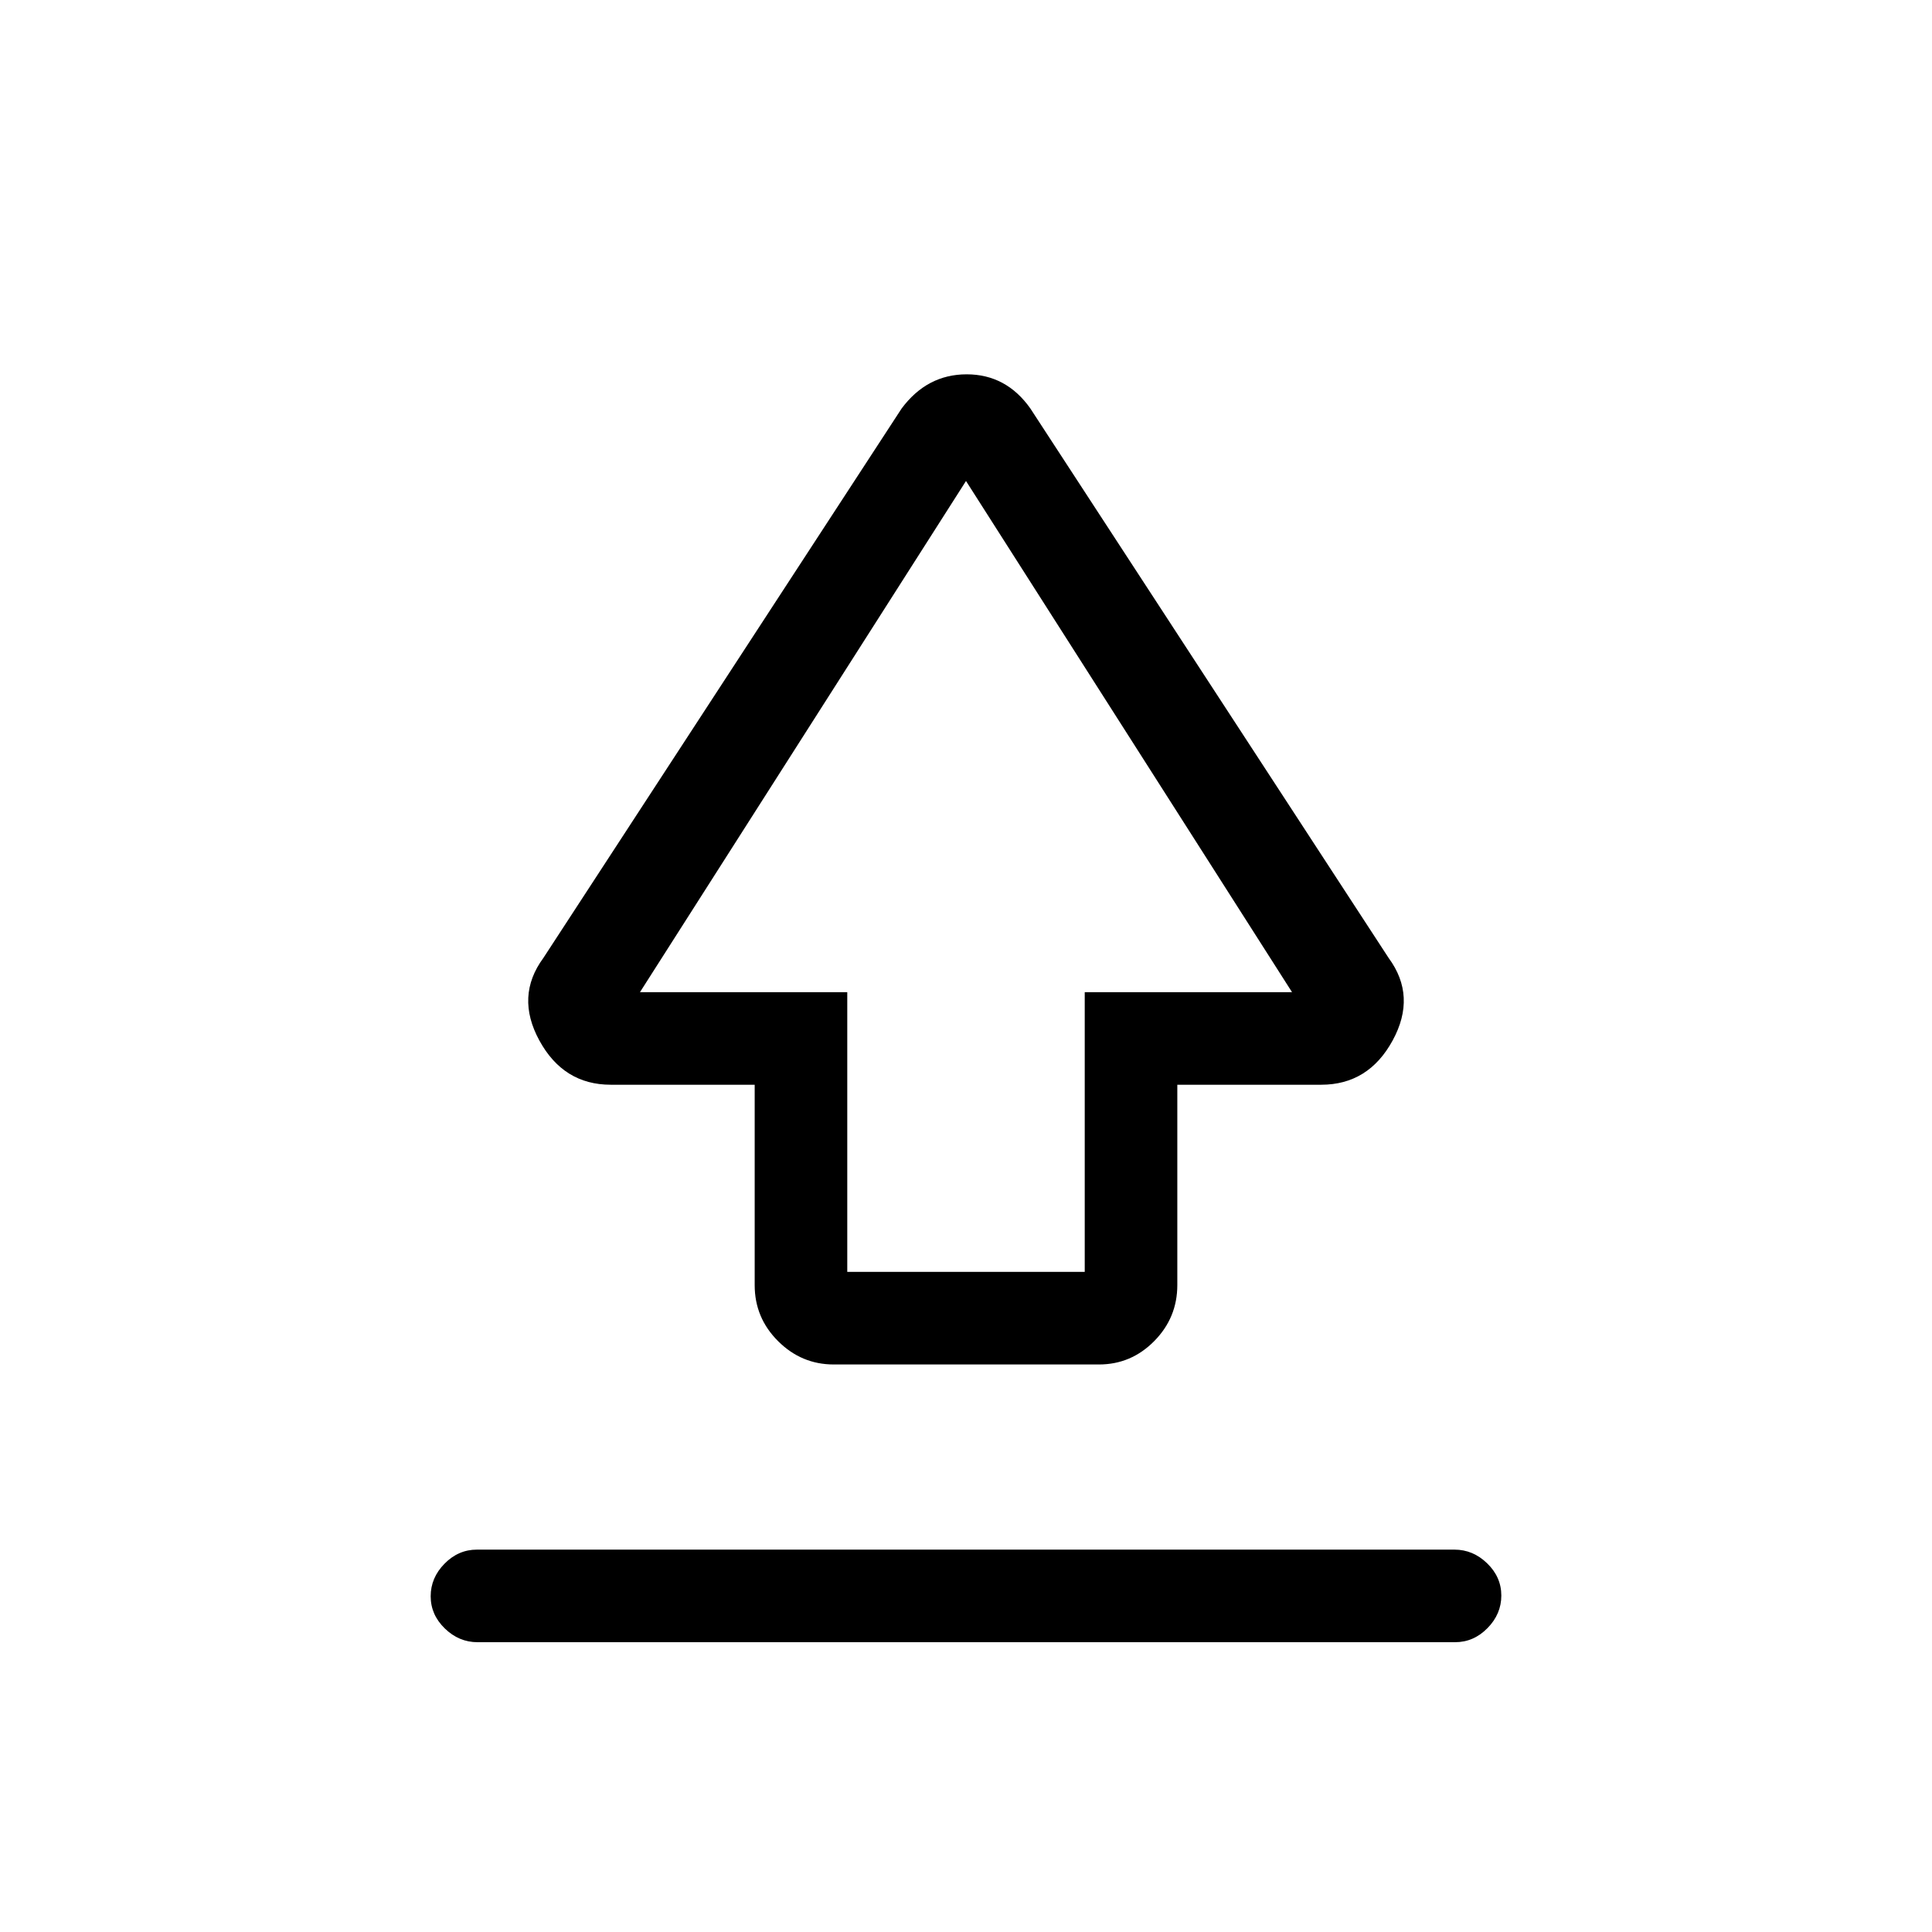 <svg xmlns="http://www.w3.org/2000/svg" height="20" viewBox="0 96 960 960" width="20"><path d="M375 734.6V635h-71.507Q280 635 268 613q-12-22 2-41l178-273q12.64-17 32.32-17T512 299l178 273q14 19 2 41t-35.493 22H585v99.537q0 16.213-11.463 27.838Q562.073 774 546.04 774H414.283q-16.033 0-27.658-11.59T375 734.6Zm46-6.6h118V589h103L480 335 318 589h103v139Zm59-206ZM237.292 912q-9.242 0-16.267-6.825-7.025-6.824-7.025-16Q214 880 220.869 873q6.87-7 16.112-7h485.727q9.242 0 16.267 6.825 7.025 6.824 7.025 16Q746 898 739.131 905q-6.87 7-16.112 7H237.292Z"/></svg>